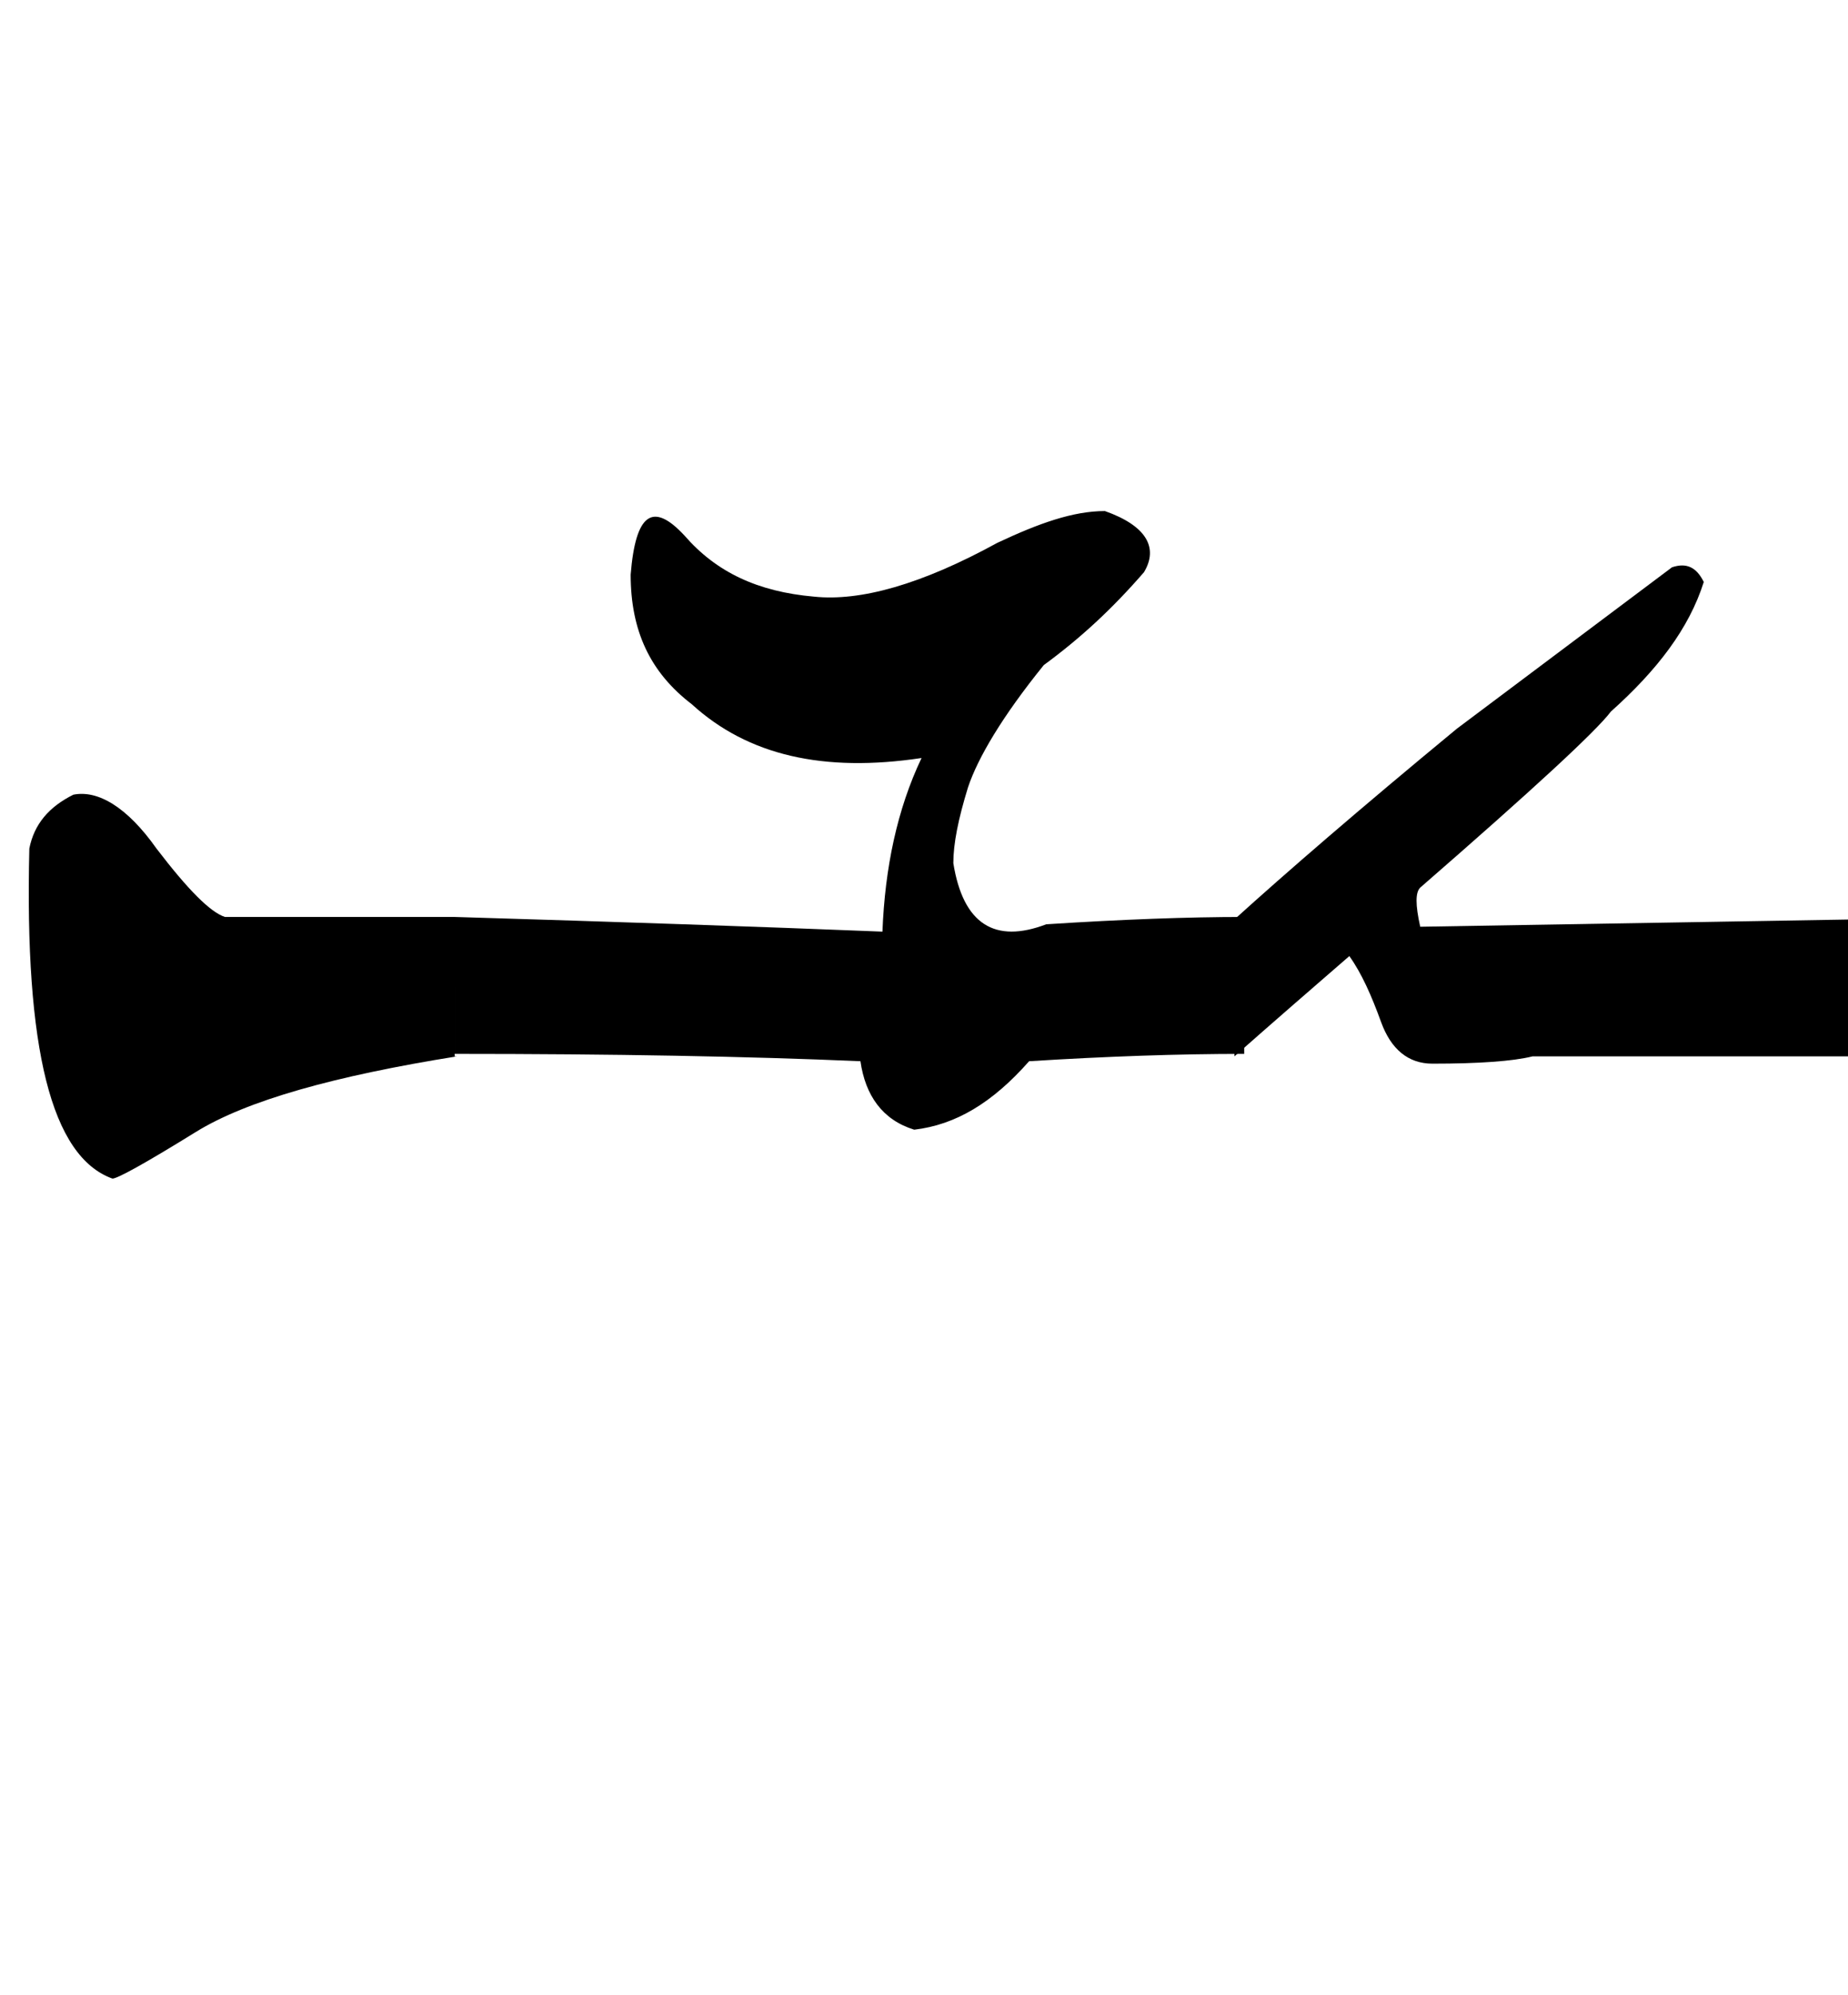 <?xml version="1.0" encoding="utf-8"?>
<!-- Generator: Adobe Illustrator 22.0.0, SVG Export Plug-In . SVG Version: 6.00 Build 0)  -->
<svg version="1.1" id="图层_1" xmlns="http://www.w3.org/2000/svg" xmlns:xlink="http://www.w3.org/1999/xlink" x="0px" y="0px"
	 viewBox="0 0 75.6 81.6" style="enable-background:new 0 0 75.6 81.6;" xml:space="preserve">
<g>
	<path d="M18.7,43.2C13.7,44,10.1,45,8,46.3c-2.1,1.3-3.2,1.9-3.4,1.9C2.1,47.3,1,42.9,1.2,34.7C1.4,33.7,2,33,3,32.5
		c1-0.2,2.2,0.5,3.4,2.2c1.3,1.7,2.2,2.6,2.8,2.8c3.5,0,6.7,0,9.4,0V43.2z M37.7,31c-4,0.6-7.1-0.1-9.4-2.2c-1.7-1.3-2.5-3-2.5-5.3
		c0.2-2.5,0.9-3,2.2-1.6c1.3,1.5,3,2.3,5.3,2.5c1.9,0.2,4.4-0.5,7.5-2.2c1.7-0.8,3.1-1.3,4.4-1.3c1.7,0.6,2.2,1.5,1.6,2.5
		c-1.3,1.5-2.6,2.7-4.1,3.8c-1.7,2.1-2.7,3.8-3.1,5c-0.4,1.3-0.6,2.3-0.6,3.1c0.4,2.5,1.7,3.3,3.8,2.5c3.1-0.2,5.8-0.3,8.1-0.3v5.6
		c-2.7,0-5.6,0.1-8.8,0.3c-1.5,1.7-3,2.6-4.7,2.8c-1.3-0.4-2-1.4-2.2-2.8c-4.6-0.2-10.1-0.3-16.6-0.3v-5.6
		c6.7,0.2,12.5,0.4,17.5,0.6C36.2,35.5,36.7,33.1,37.7,31z"/>
	<path d="M56.5,41.8c-0.4-1.1-0.8-2-1.3-2.7c-1.5,1.3-3,2.6-4.7,4.1v-5.6c2.1-1.9,5.1-4.5,9.1-7.8l8.8-6.6c0.6-0.2,1,0,1.3,0.6
		c-0.6,1.9-1.9,3.6-3.8,5.3c-0.6,0.8-3.2,3.2-7.8,7.2c-0.2,0.2-0.2,0.7,0,1.6l17.8-0.3v5.6H62.7c-0.8,0.2-2.2,0.3-4.1,0.3
		C57.6,43.5,56.9,42.9,56.5,41.8z"/>
</g>
</svg>
